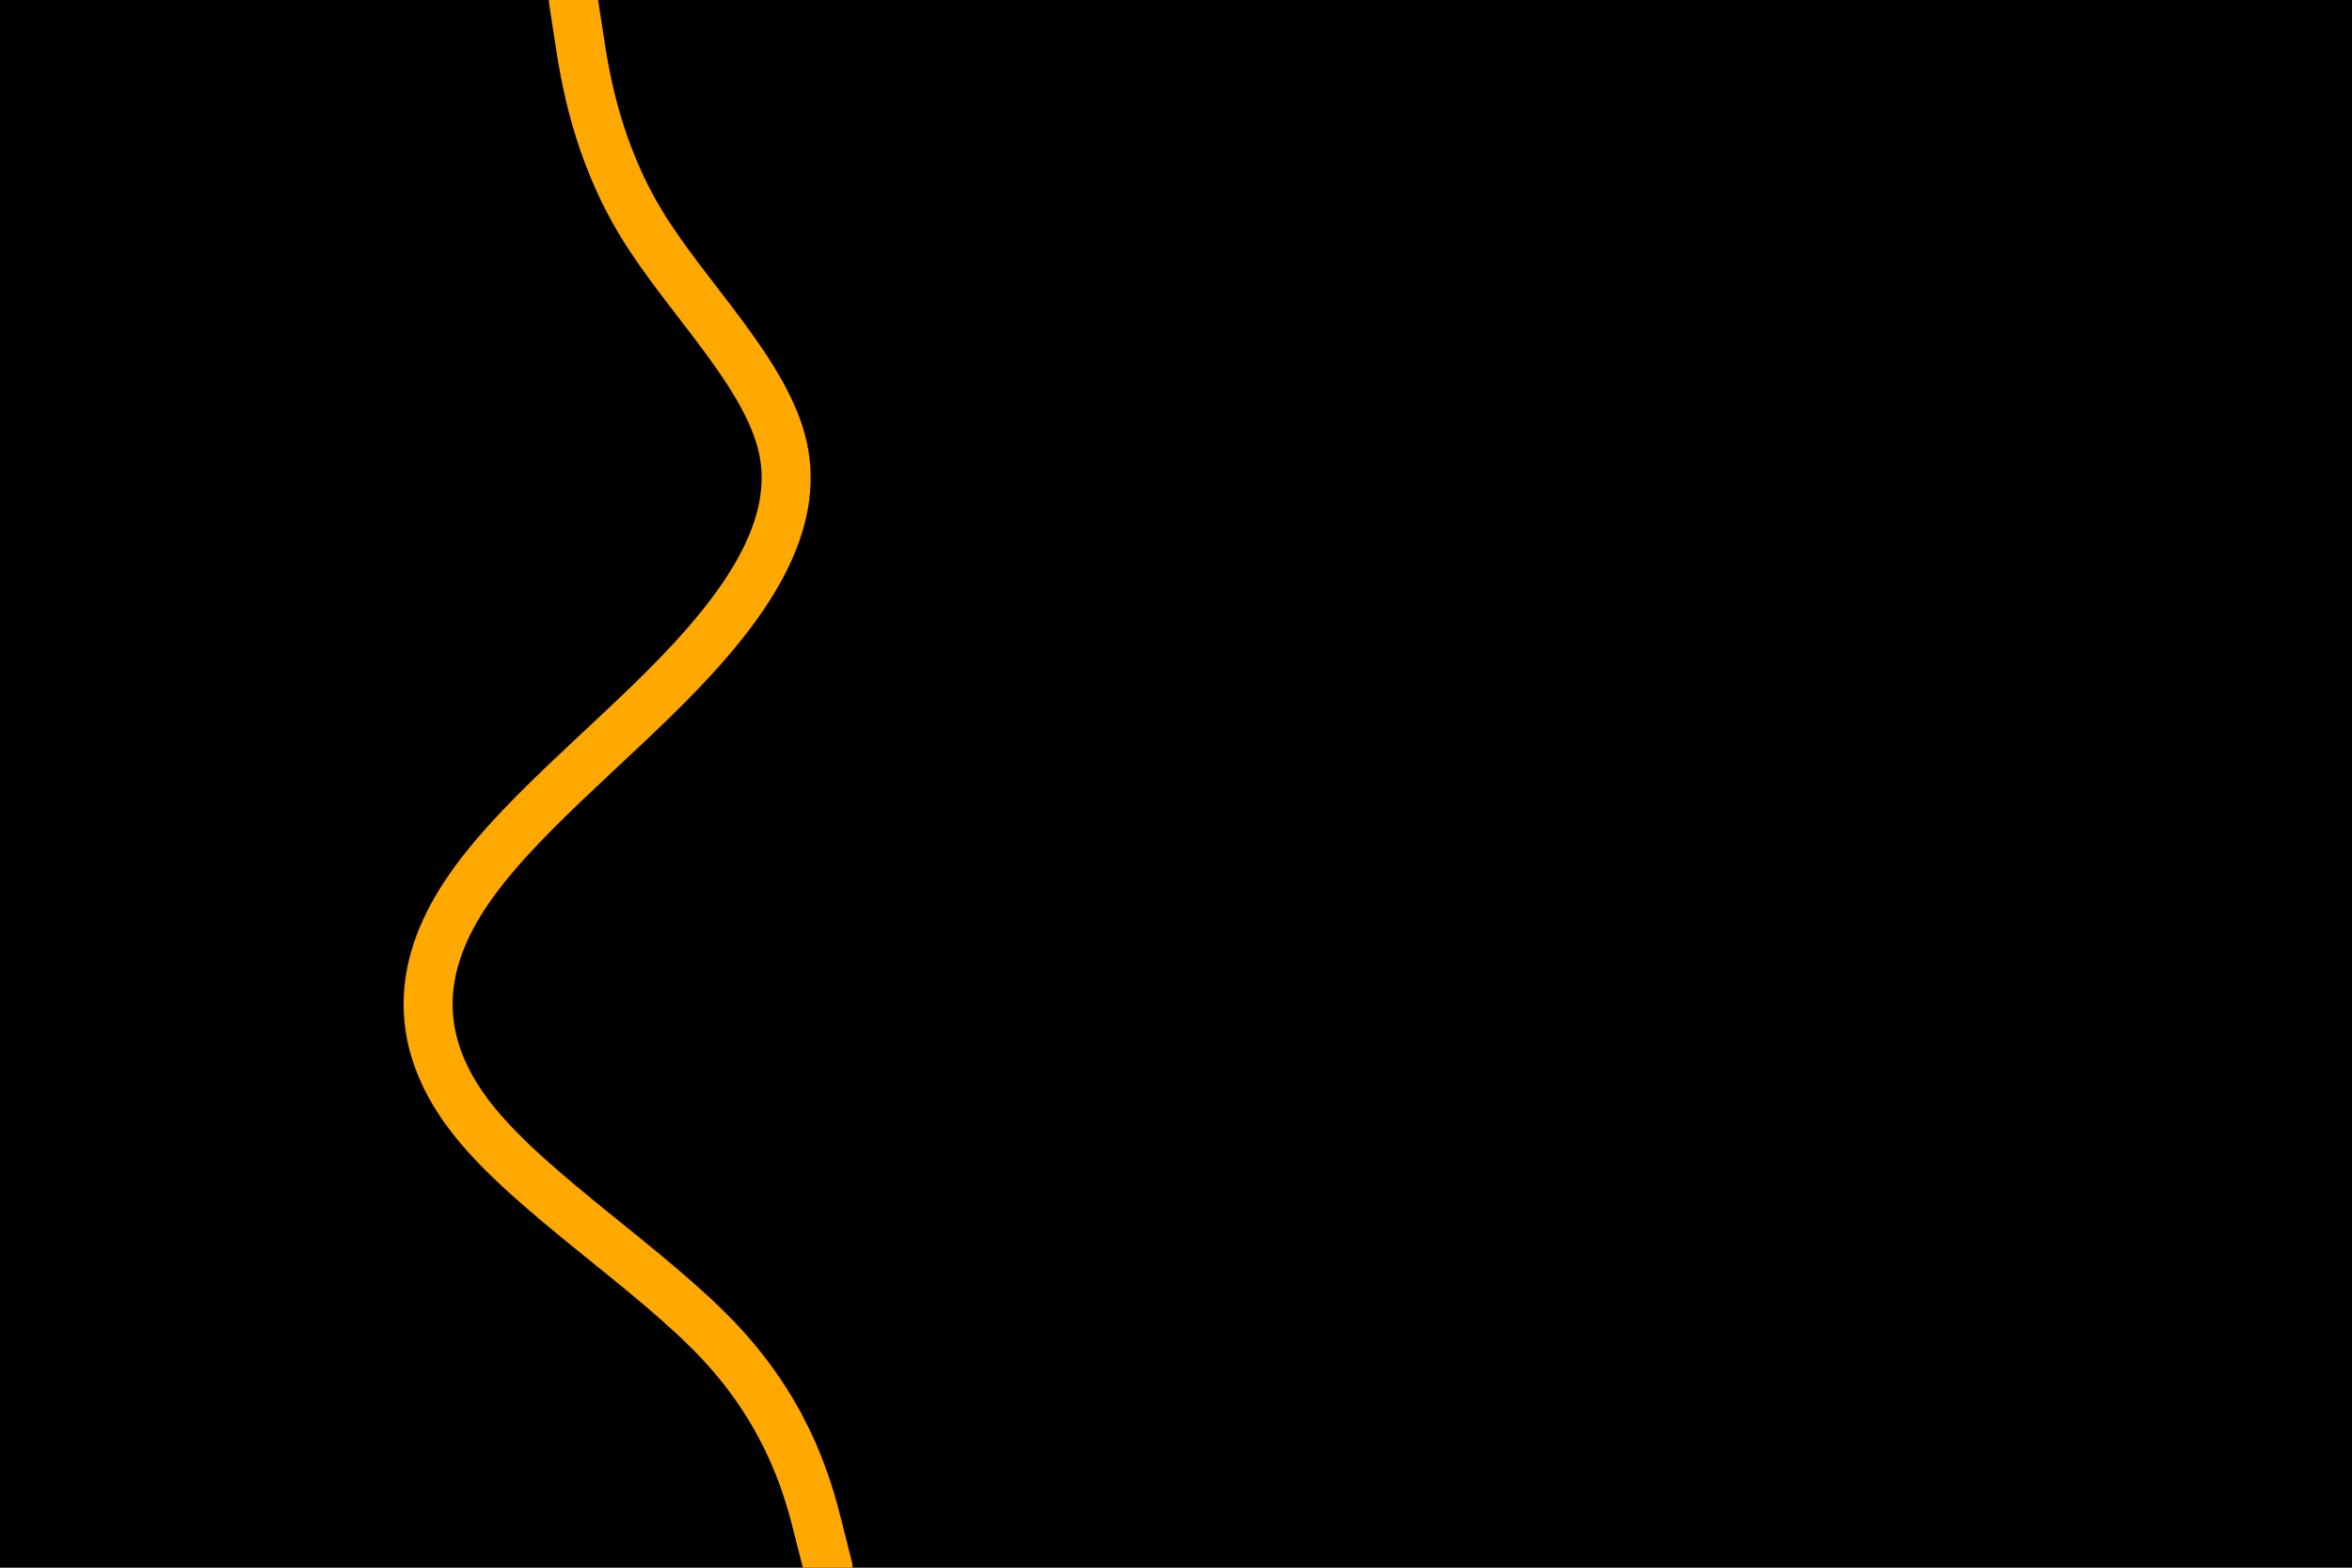 <svg id="visual" viewBox="0 0 1920 1280" width="1920" height="1280" xmlns="http://www.w3.org/2000/svg" xmlns:xlink="http://www.w3.org/1999/xlink" version="1.1"><rect x="0" y="0" width="1920" height="1280" fill="#000000"></rect><path d="M468 0L472.7 30.5C477.3 61 486.7 122 523.8 183C561 244 626 305 639.2 366C652.3 427 613.7 488 555.3 548.8C497 609.7 419 670.3 379.2 731.2C339.3 792 337.7 853 385.8 914C434 975 532 1036 588.7 1097C645.3 1158 660.7 1219 668.3 1249.5L676 1280" fill="none" stroke-linecap="round" stroke-linejoin="miter" stroke="#FFA800" stroke-width="40"></path></svg>